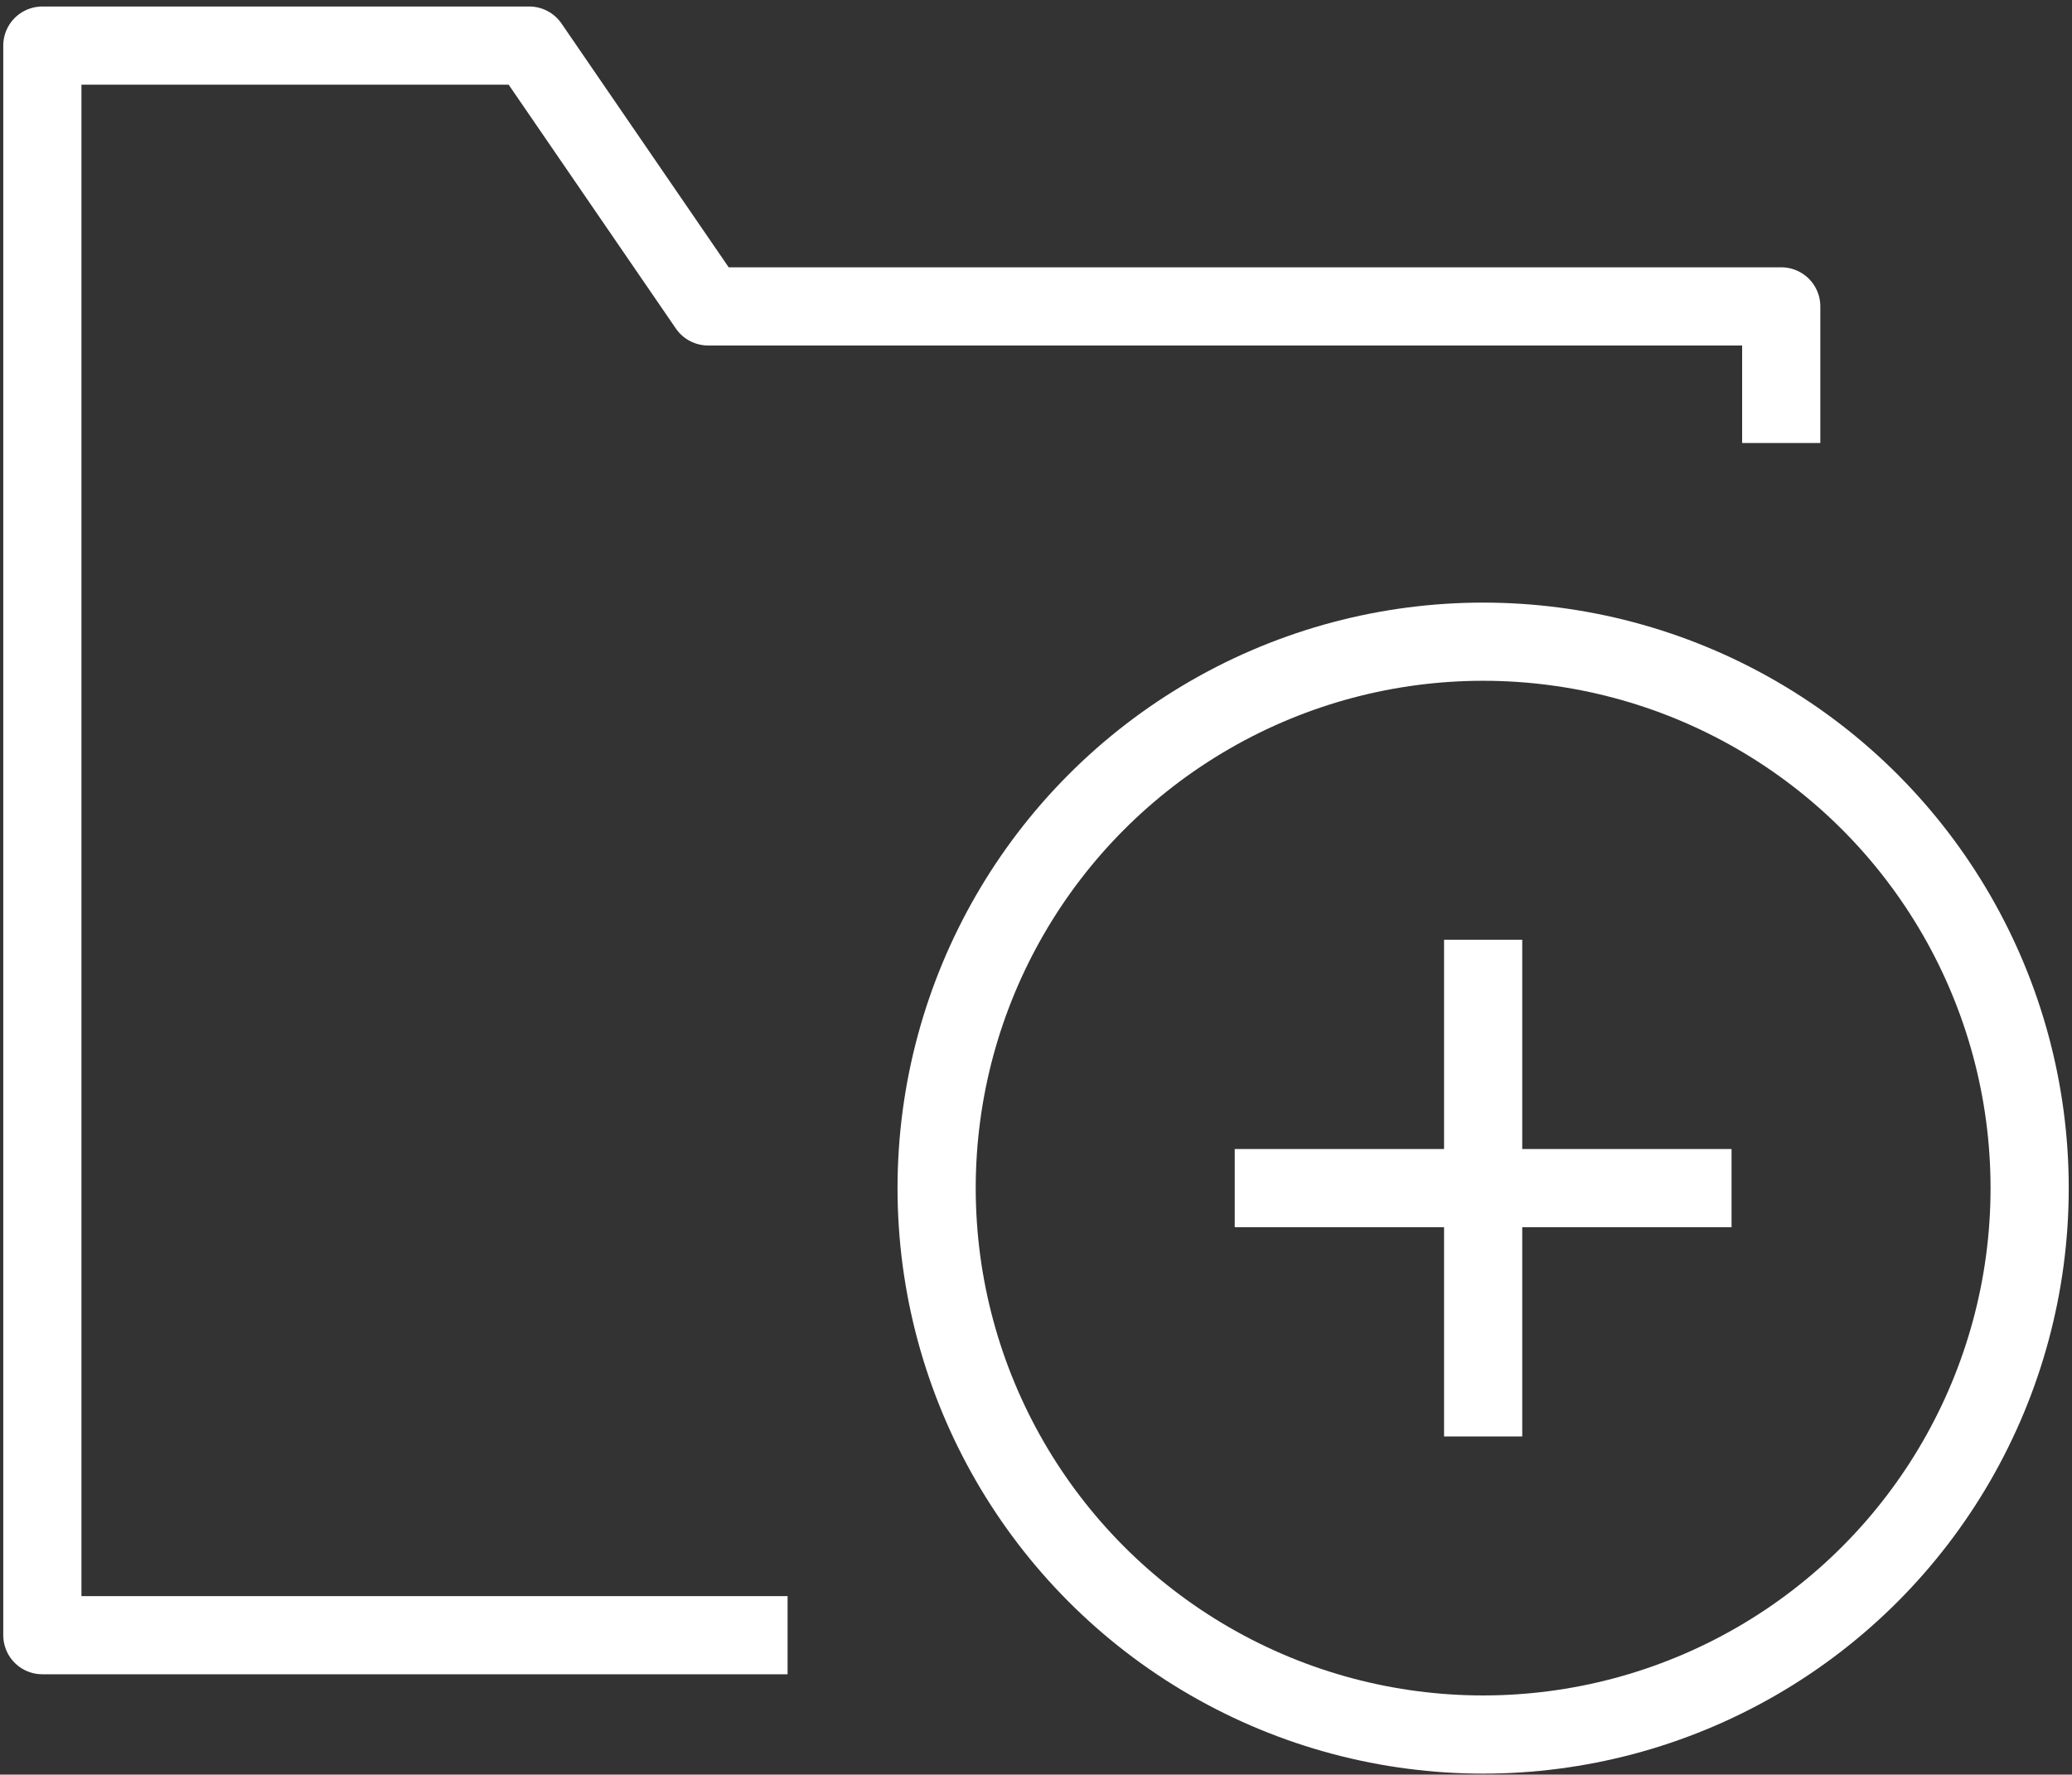 <svg xmlns="http://www.w3.org/2000/svg" width="265" height="227" fill="none" viewBox="0 0 265 227">
  <rect x="0" y="0" width="265" height="227" fill="#333333" stroke="none"/>
  <path stroke="#fff" stroke-linejoin="round" stroke-width="10" d="M227.812 56.667V39.193H90.562L67.689 5.833H5.416v203.334h95.312"/>
  <circle cx="189.687" cy="151.979" r="69.896" stroke="#fff" stroke-width="10"/>
  <path stroke="#fff" stroke-linejoin="round" stroke-width="10" d="M189.688 120.208v63.542m-31.771-31.771h63.541"/>
</svg>
